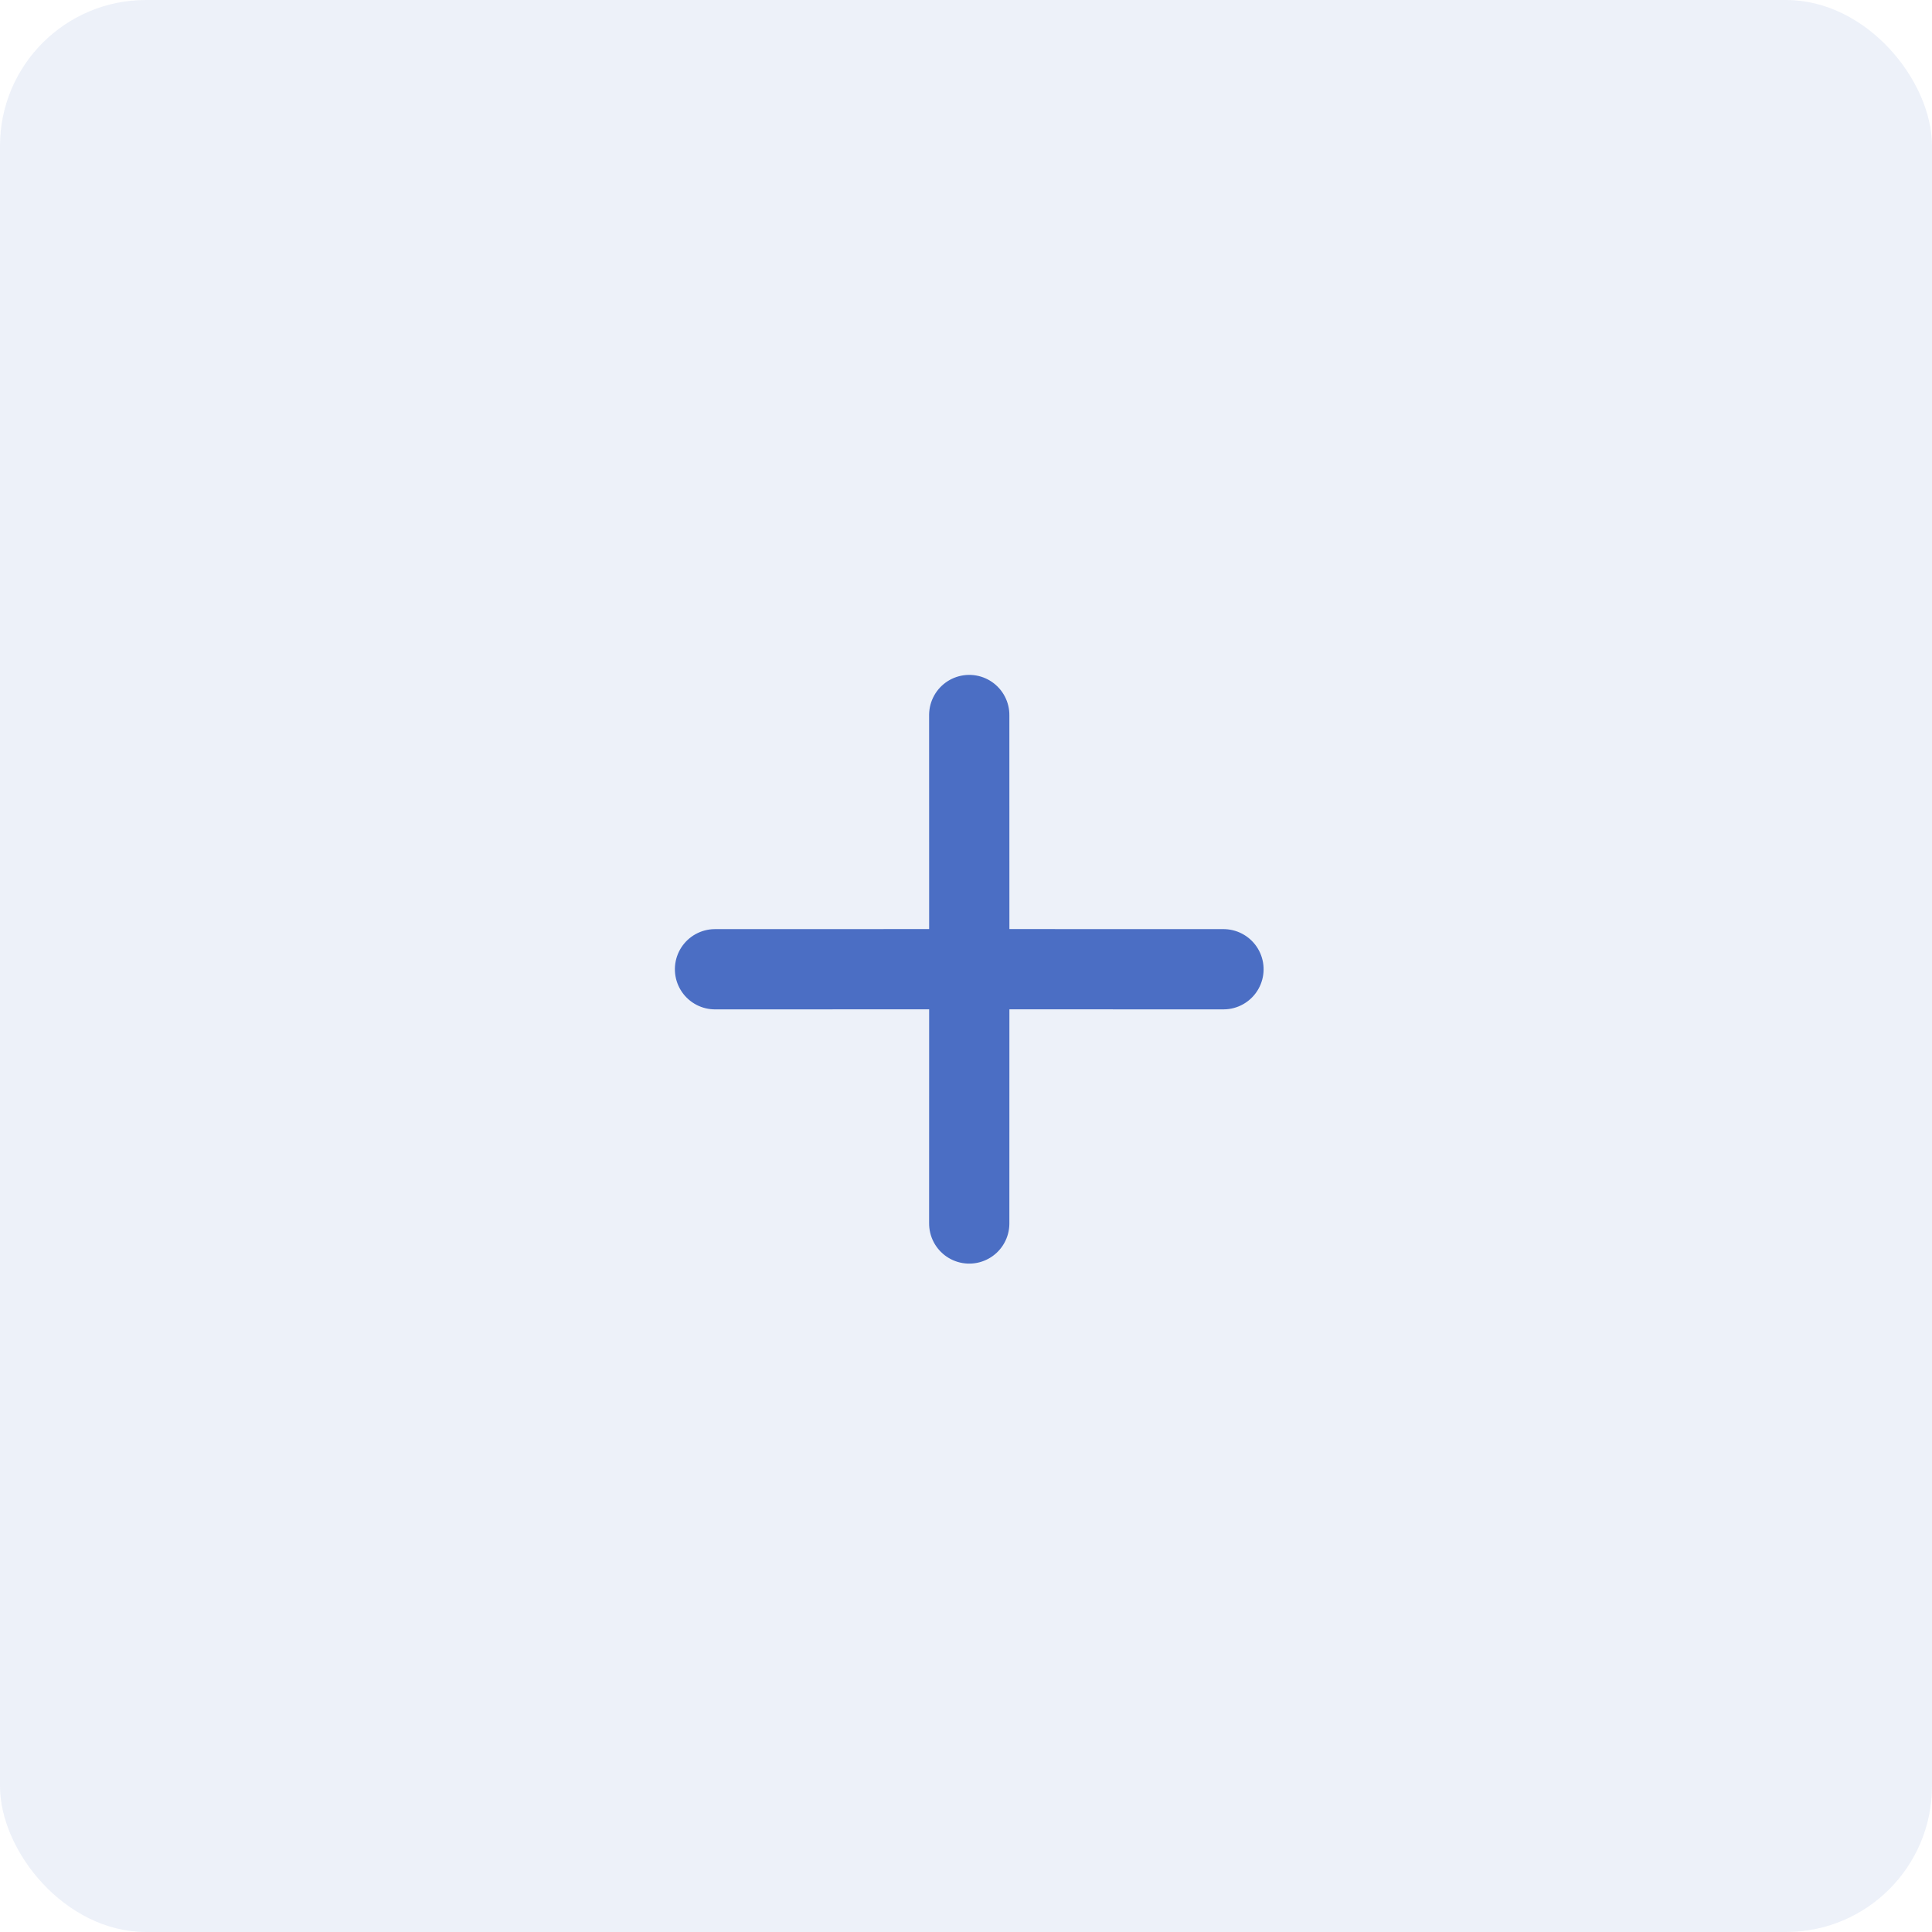 <svg xmlns="http://www.w3.org/2000/svg" width="132.4" height="132.4" viewBox="0 0 132.4 132.4">
    <g data-name="Group 20383" transform="translate(-520 -336)">
        <rect data-name="Rectangle 4280" width="132.4" height="132.4" rx="10" transform="translate(520 336)" style="opacity:.1;fill:#4b6ec4"/>
        <g data-name="Cancel btn" style="isolation:isolate">
            <path data-name="Union 1" d="M12.324 12.319 0 24.639l12.324-12.32L0 0l12.324 12.319L24.639 0 12.324 12.319l12.315 12.32z" transform="rotate(-45 770.267 -485.632)" style="stroke:#4b6ec4;stroke-linecap:round;stroke-linejoin:round;stroke-width:5.5px;fill:#4b6ec4"/>
        </g>
    </g>
</svg>
